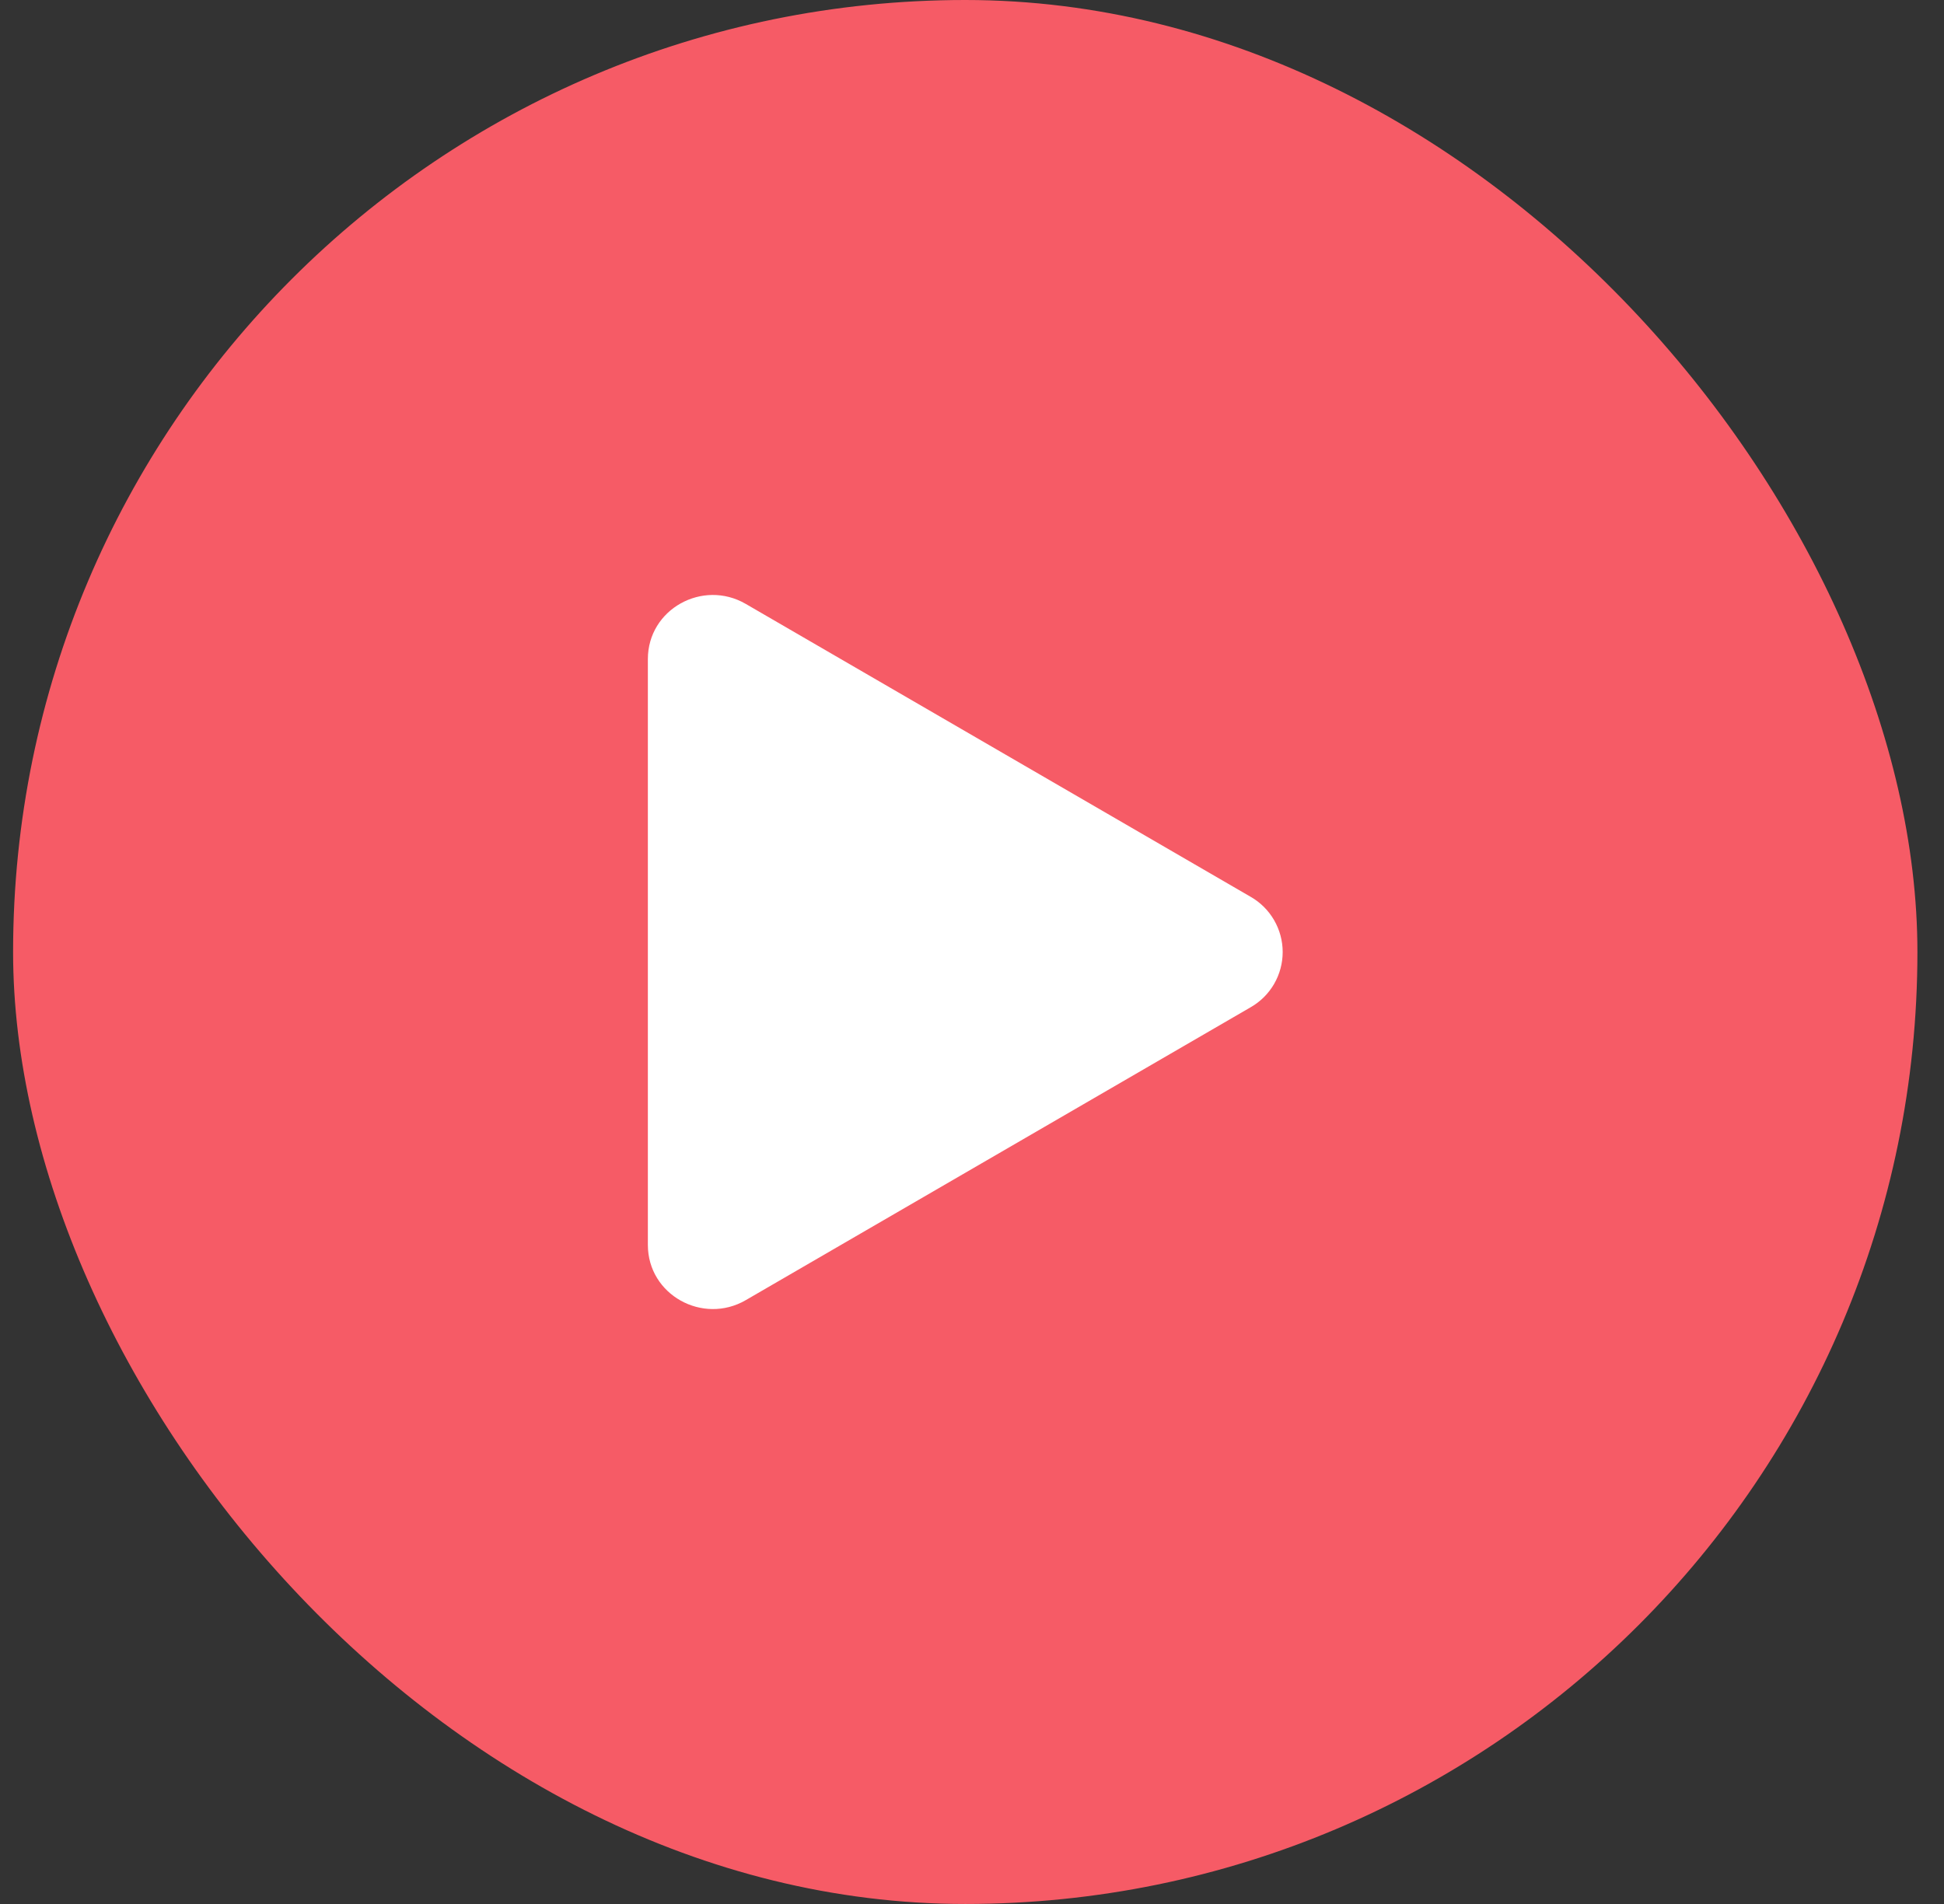 <svg width="49" height="48" viewBox="0 0 49 48" fill="none" xmlns="http://www.w3.org/2000/svg">
<rect x="0" y="0" width="49" height="48" fill="#333333" stroke="none"/>
<rect x="0.33" width="48" height="48" rx="24" fill="#F65B66"/>
<path d="M31.522 25.394L18.796 32.778C17.716 33.404 16.33 32.646 16.33 31.384V16.616C16.33 15.356 17.714 14.596 18.796 15.224L31.522 22.608C31.768 22.748 31.972 22.951 32.114 23.196C32.256 23.441 32.331 23.718 32.331 24.001C32.331 24.284 32.256 24.562 32.114 24.807C31.972 25.051 31.768 25.254 31.522 25.394Z" fill="white"/>
</svg>
